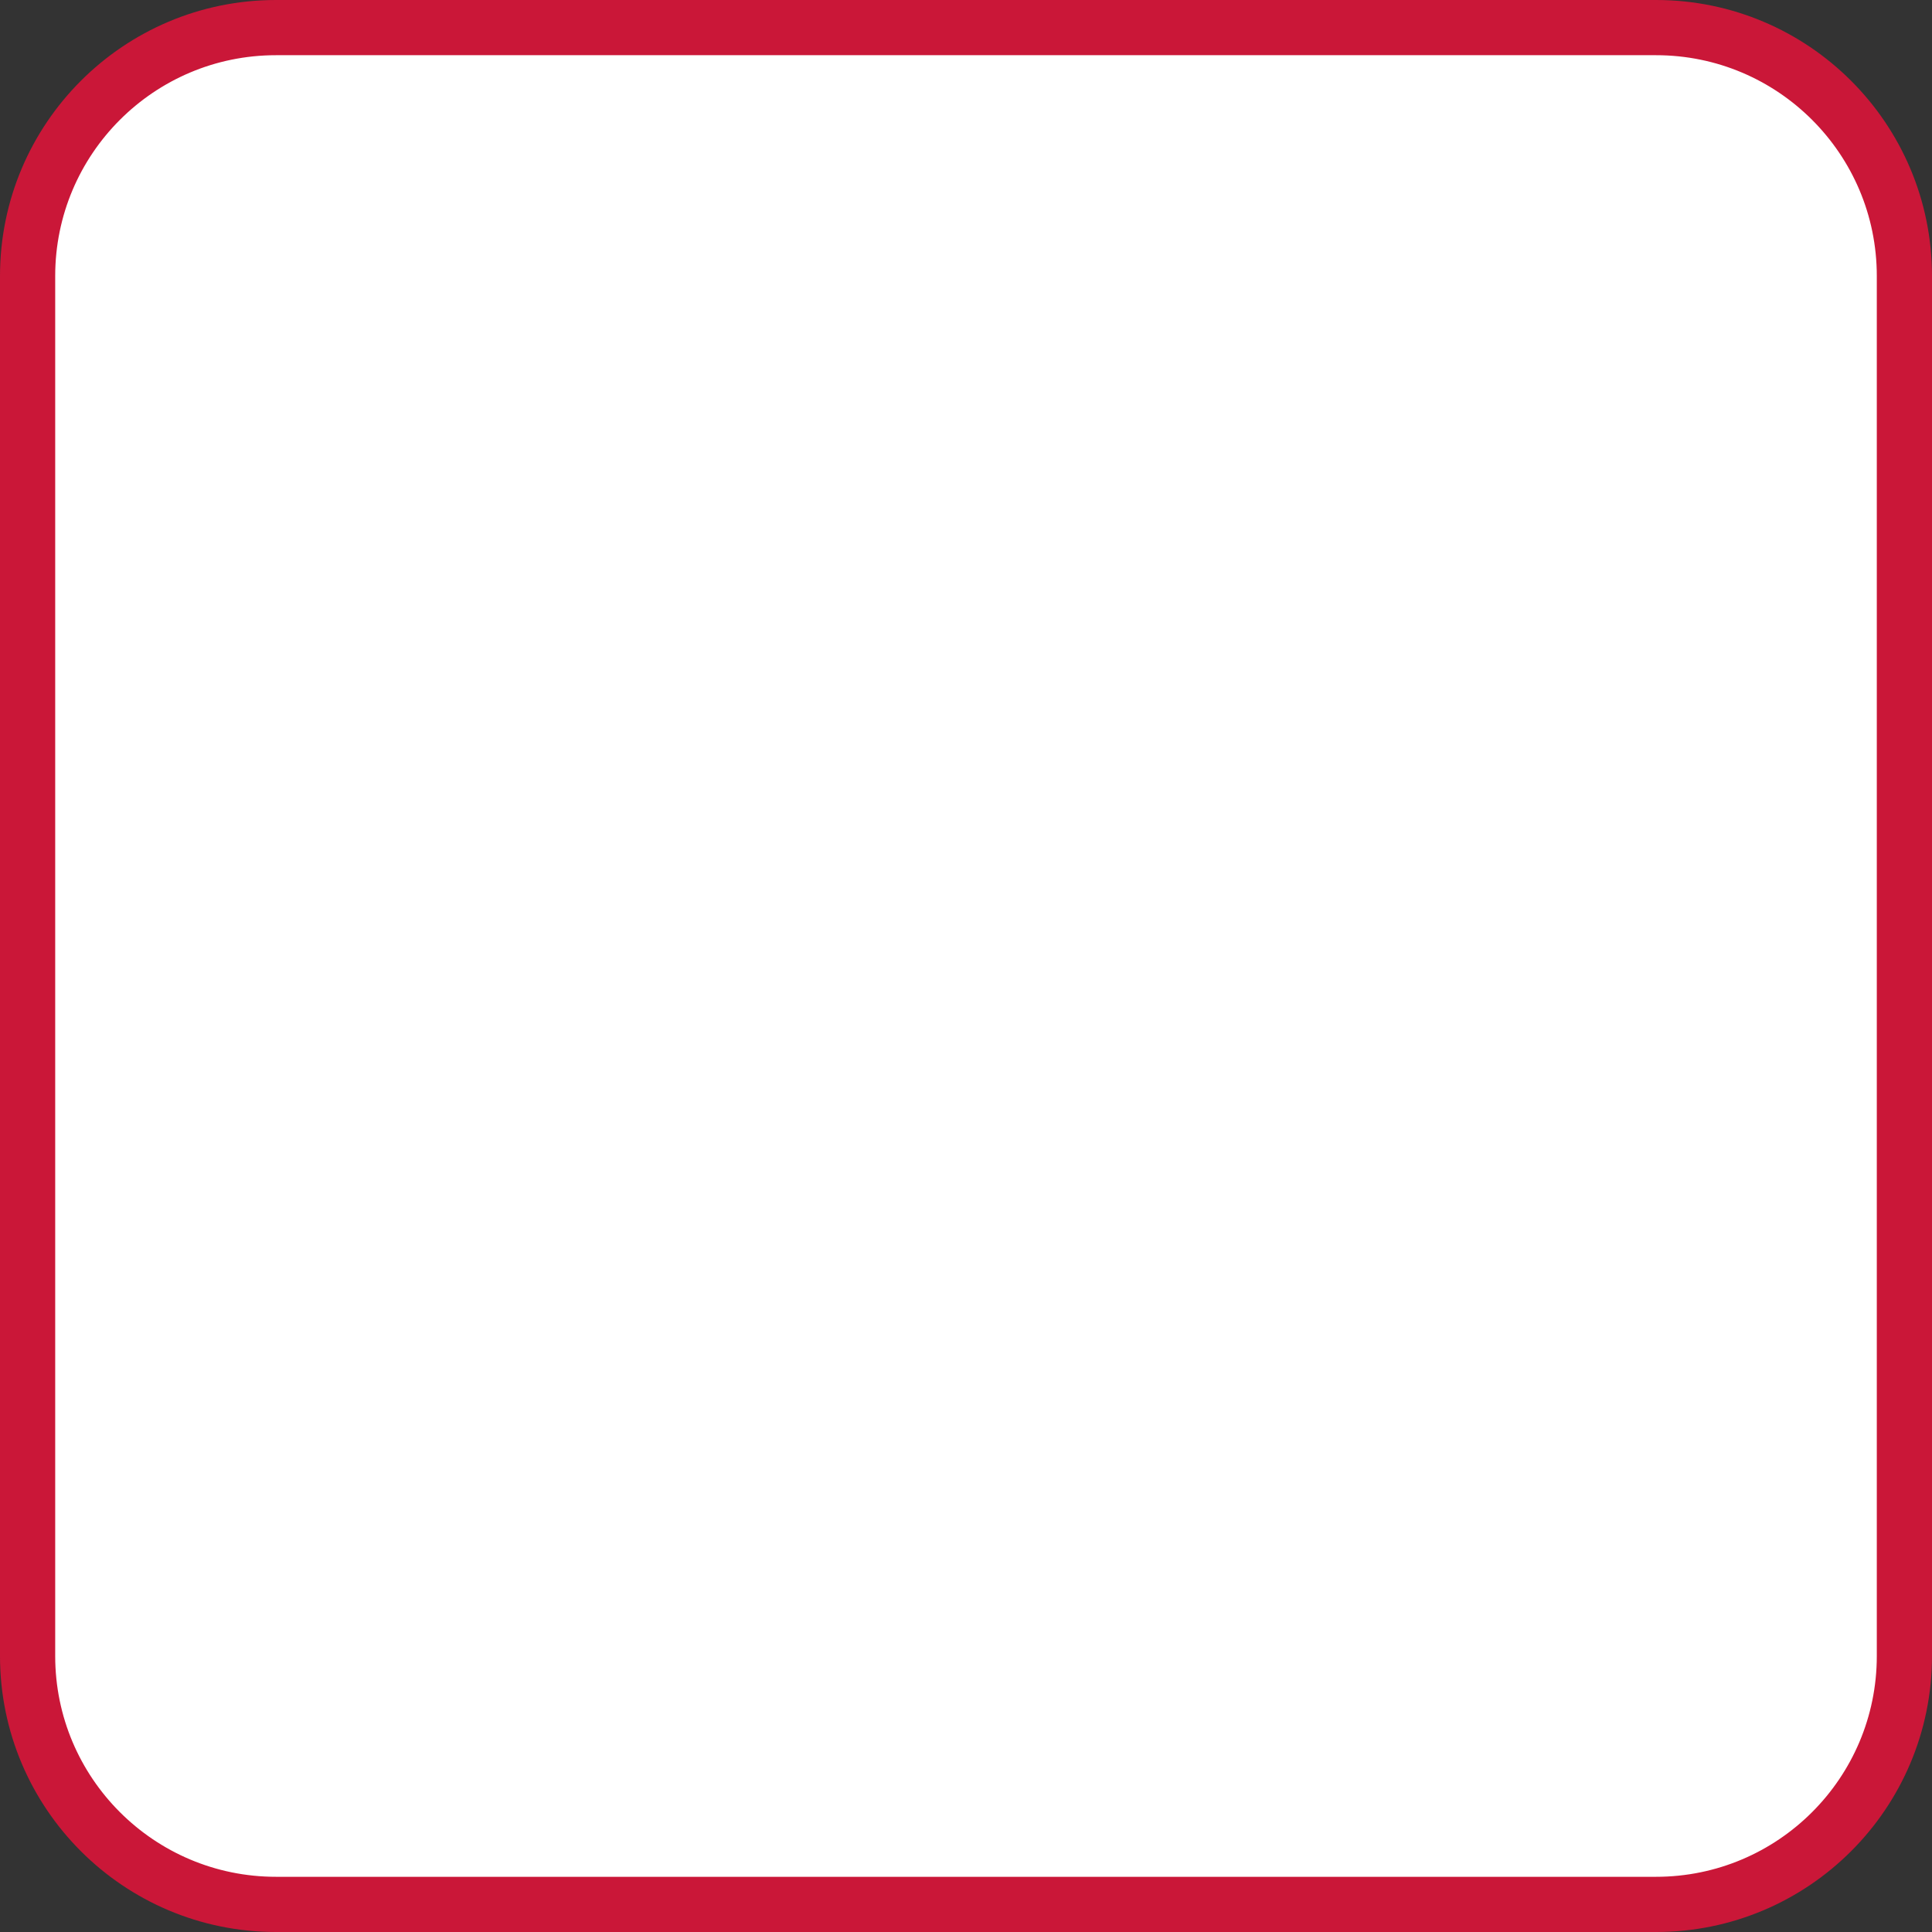 <svg width="35" height="35" viewBox="0 0 35 35" fill="none" xmlns="http://www.w3.org/2000/svg">
<rect x="0" y="0" width="35" height="35" fill="#333333" stroke="none"/>
<path d="M5 0.5H30C32.485 0.5 34.5 2.515 34.5 5V30C34.5 32.485 32.485 34.5 30 34.5H5C2.515 34.5 0.5 32.485 0.5 30V5C0.5 2.515 2.515 0.5 5 0.5Z" fill="white" stroke="#CA1738"/>
</svg>
